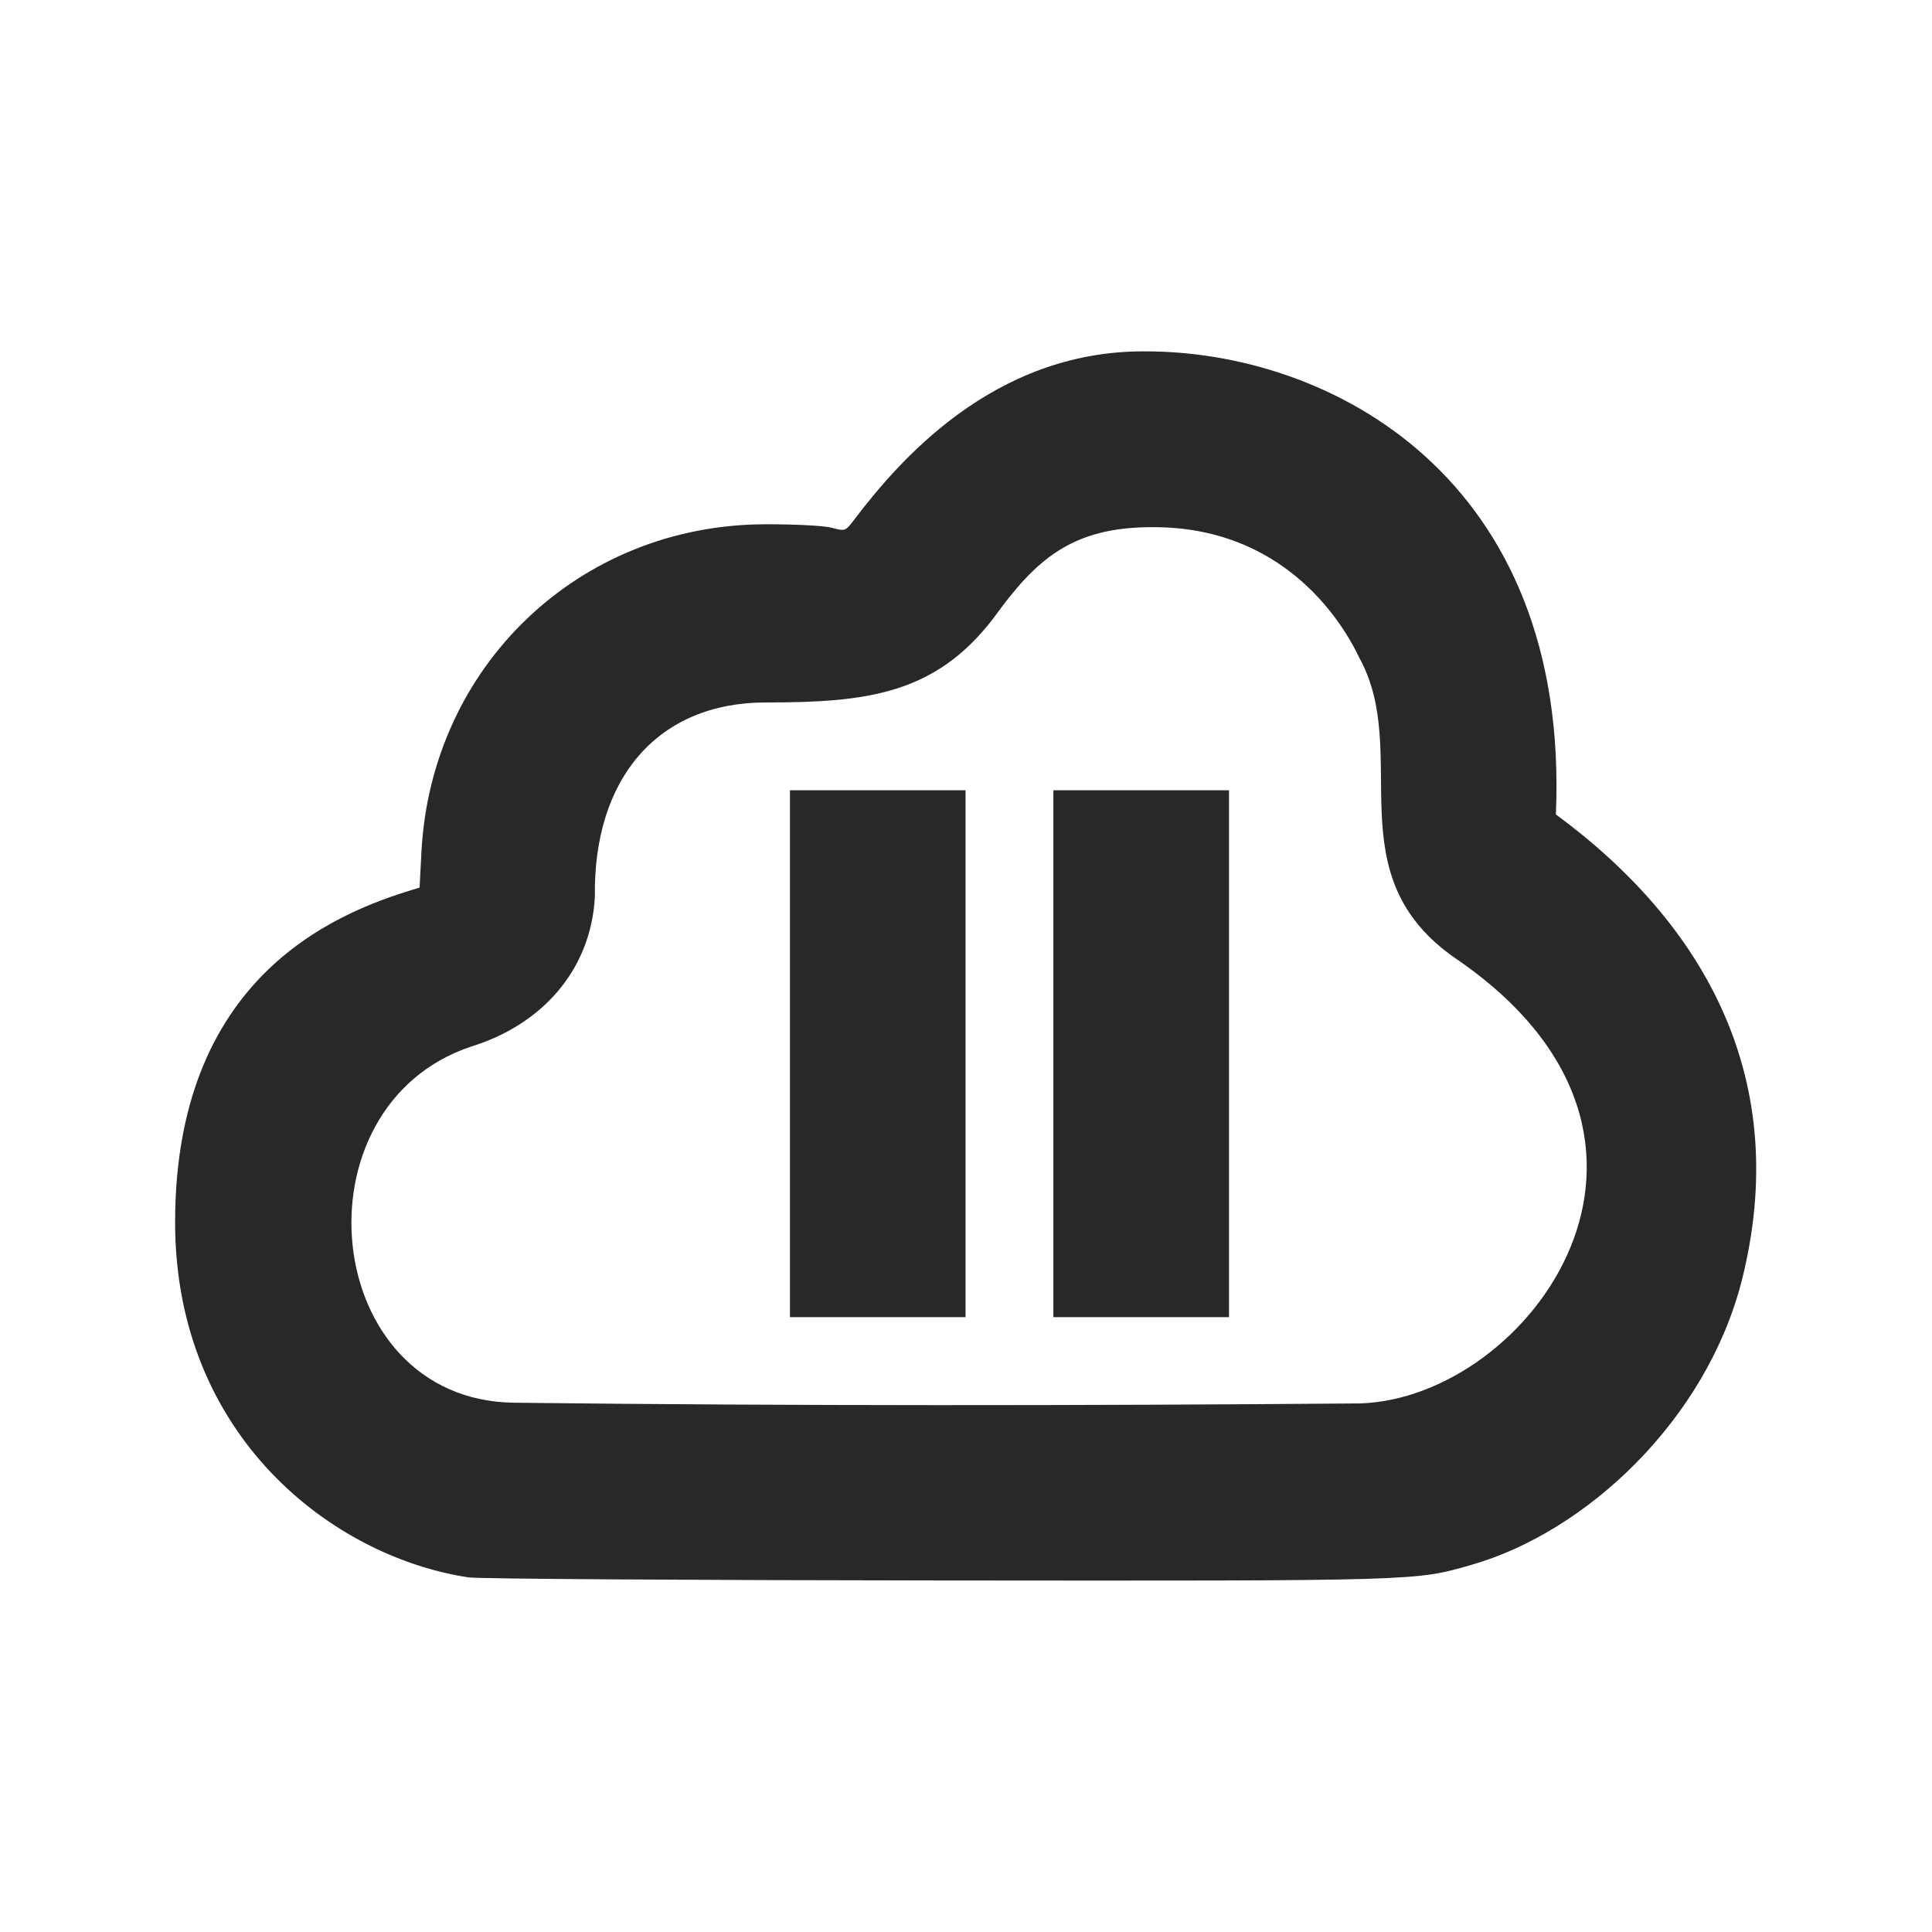 <svg width="22" height="22" version="1.1" xmlns="http://www.w3.org/2000/svg">
  <defs>
    <style id="current-color-scheme" type="text/css">.ColorScheme-Text { color:#282828; } .ColorScheme-Highlight { color:#458588; } .ColorScheme-NeutralText { color:#fe8019; } .ColorScheme-PositiveText { color:#689d6a; } .ColorScheme-NegativeText { color:#fb4934; }</style>
  </defs>
  <path class="ColorScheme-Text" d="m13.03 4.001c-1.731-0.006-2.81 1.269-3.301 1.914-0.103 0.135-0.102 0.136-0.26 0.094-0.089-0.023-0.418-0.04-0.756-0.039-2.13 0.005-3.803 1.624-3.914 3.731l-0.021 0.406c-0.79 0.237-2.783 0.892-2.784 3.81-8.16e-4 2.428 1.784 3.81 3.342 4.045 0.115 0.017 2.521 0.032 5.348 0.035 5.507 0.005 5.427 7e-3 6.072-0.178 1.307-0.374 2.672-1.648 3.078-3.237 0.572-2.271-0.402-4.046-2.117-5.308 0.164-3.833-2.565-5.279-4.687-5.273zm0.098 2.002c1.466-4e-3 2.14 1.041 2.351 1.488 0.603 1.094-0.295 2.475 1.111 3.433 2.999 2.06 0.817 5.001-1.105 5.057-3.212 0.026-6.424 0.029-9.635-0.008-2.2-0.031-2.529-3.374-0.484-4.056 0.802-0.247 1.364-0.869 1.408-1.707-0.019-1.342 0.712-2.211 1.948-2.211 1.142 0 1.932-0.089 2.599-0.971 0.47-0.649 0.879-1.029 1.807-1.025zm-4.133 2.996v6h2v-6zm3 0v6h2v-6z" fill="currentColor"/>
</svg>
